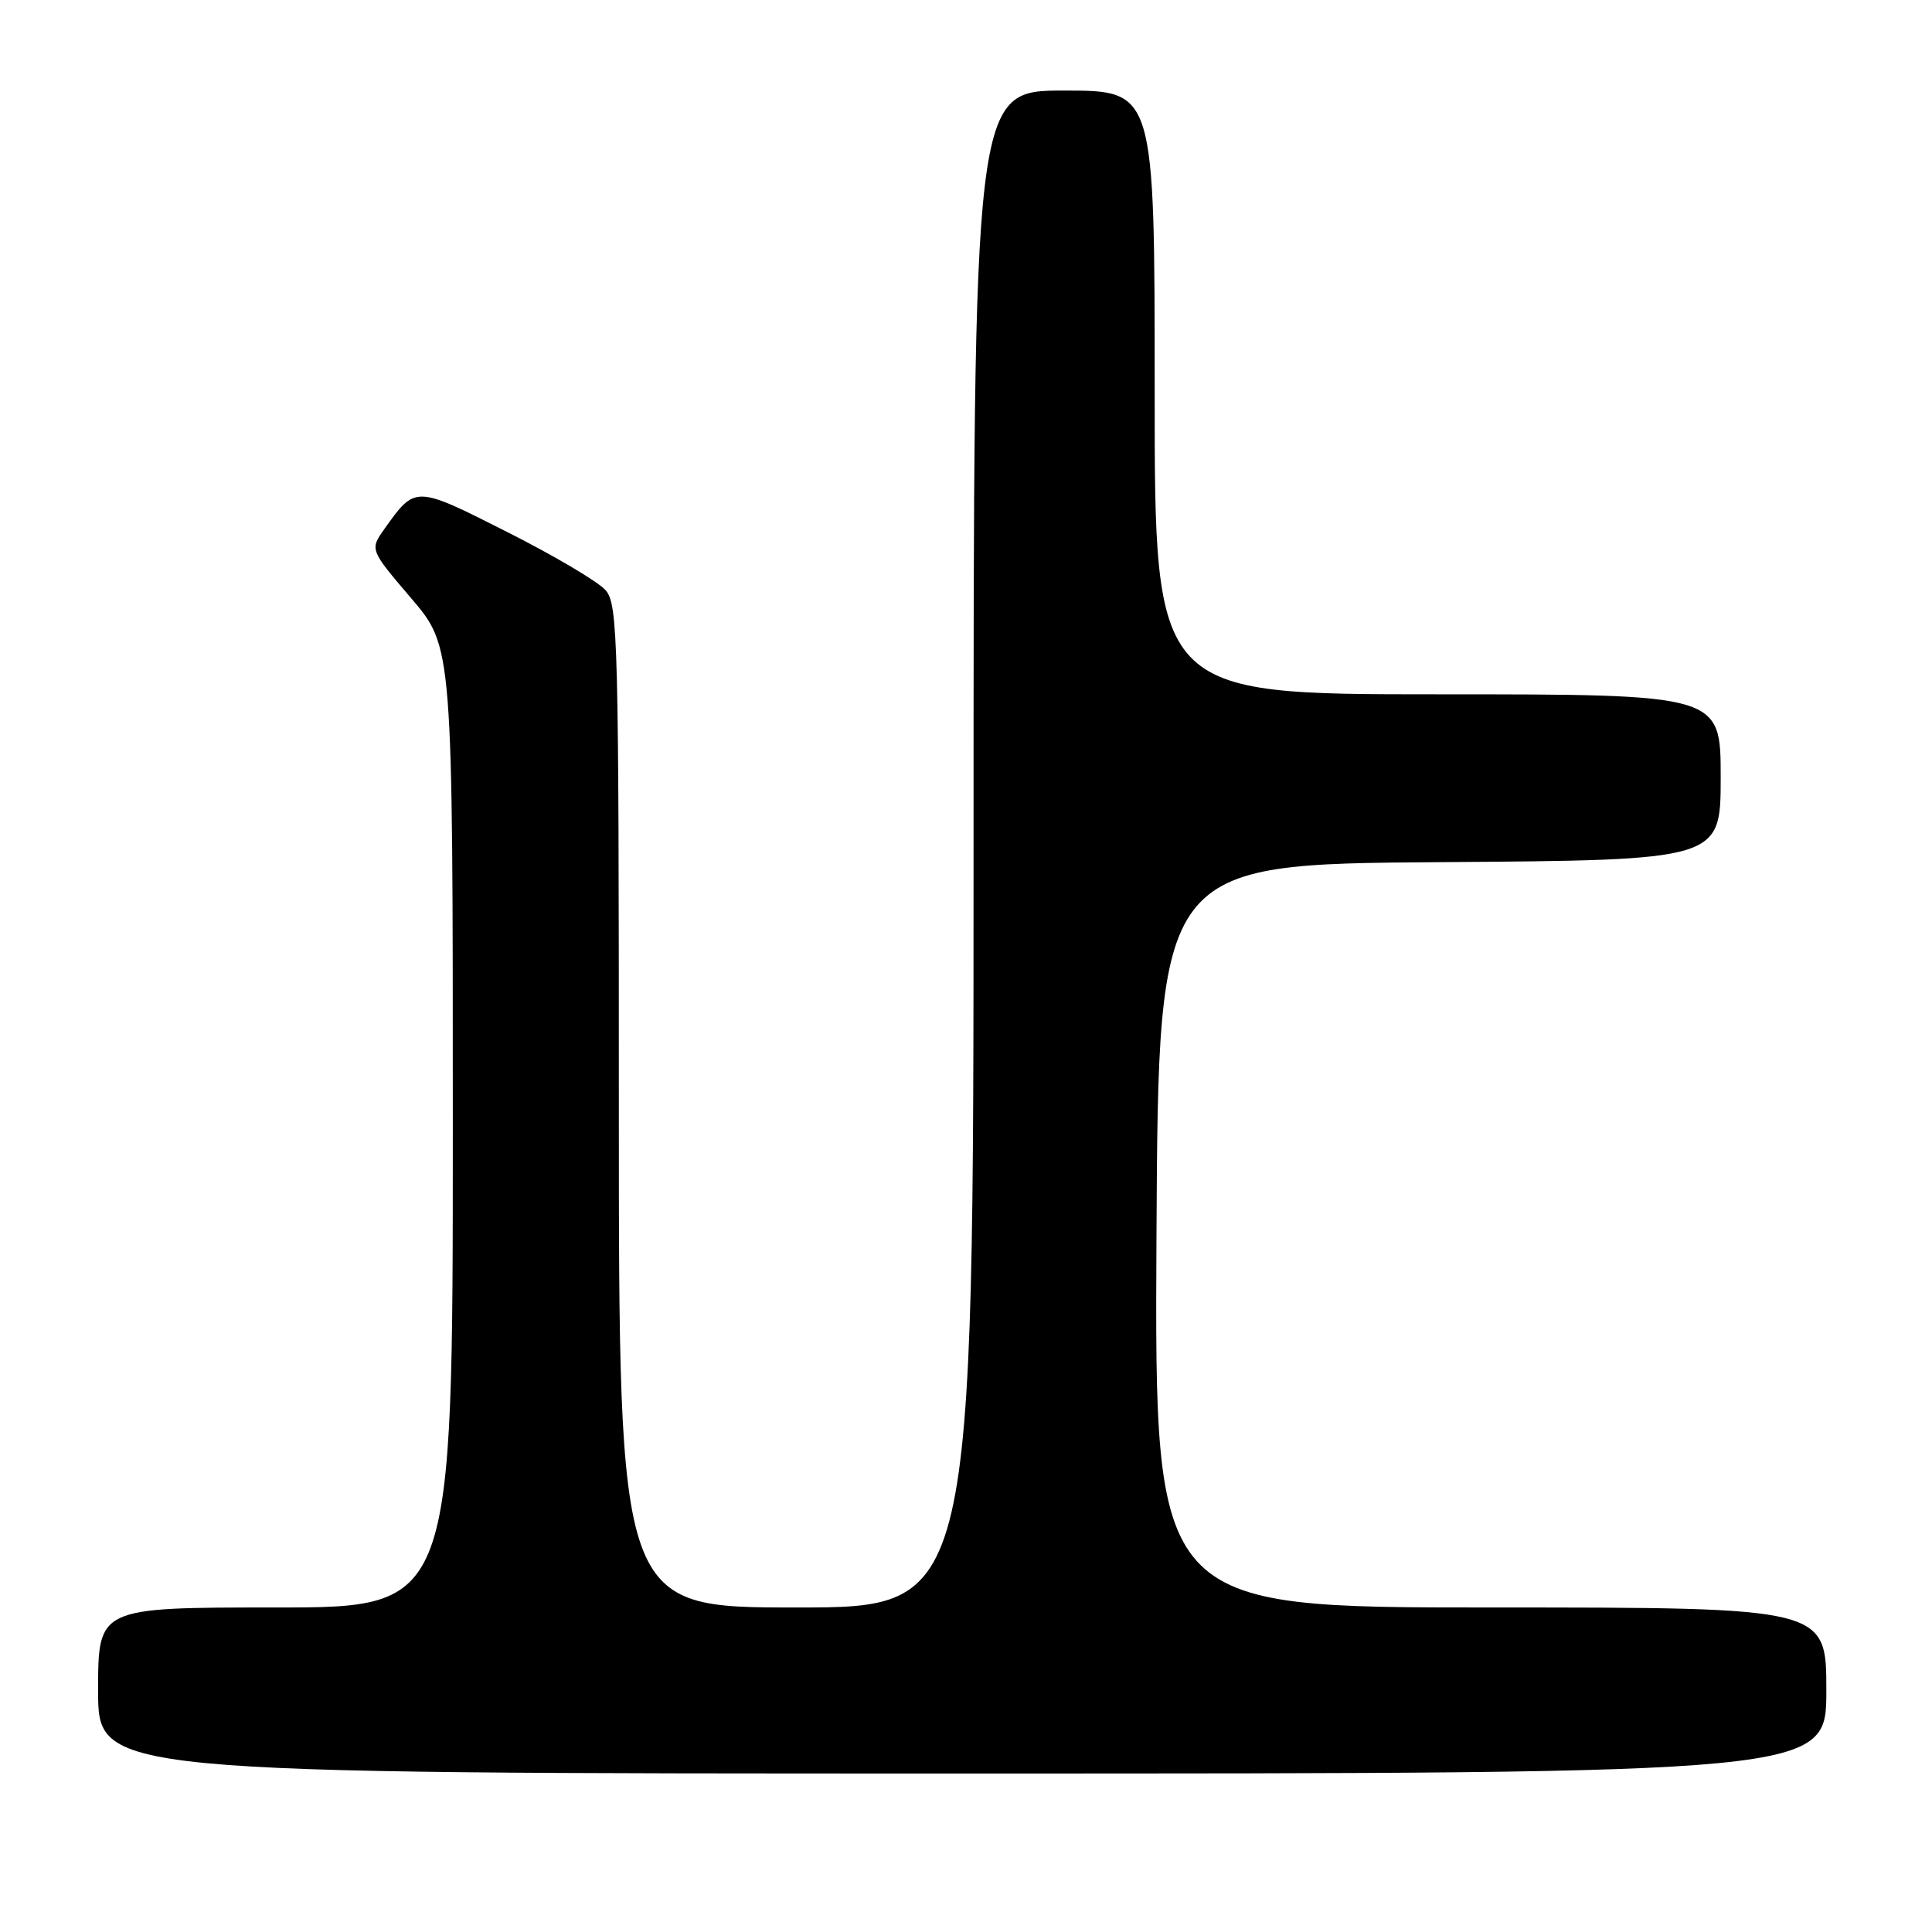 <?xml version="1.0" encoding="UTF-8" standalone="no"?>
<!DOCTYPE svg PUBLIC "-//W3C//DTD SVG 1.1//EN" "http://www.w3.org/Graphics/SVG/1.1/DTD/svg11.dtd" >
<svg xmlns="http://www.w3.org/2000/svg" xmlns:xlink="http://www.w3.org/1999/xlink" version="1.1" viewBox="0 0 256 256">
 <g >
 <path fill="currentColor"
d=" M 242.00 224.00 C 242.00 213.00 242.00 213.00 197.49 213.00 C 152.98 213.00 152.98 213.00 153.24 163.75 C 153.50 114.50 153.50 114.50 190.75 114.24 C 228.00 113.98 228.00 113.98 228.00 102.99 C 228.00 92.00 228.00 92.00 190.50 92.00 C 153.00 92.00 153.00 92.00 153.00 52.00 C 153.00 12.00 153.00 12.00 141.00 12.00 C 129.00 12.00 129.00 12.00 129.00 112.50 C 129.00 213.00 129.00 213.00 105.50 213.00 C 82.00 213.00 82.00 213.00 82.00 146.61 C 82.00 84.82 81.88 80.08 80.25 78.21 C 79.29 77.10 73.43 73.63 67.22 70.50 C 54.98 64.31 55.05 64.31 50.95 70.07 C 48.99 72.83 48.99 72.83 54.49 79.28 C 60.00 85.73 60.00 85.73 60.00 149.36 C 60.00 213.00 60.00 213.00 36.50 213.00 C 13.00 213.00 13.00 213.00 13.00 224.00 C 13.00 235.00 13.00 235.00 127.50 235.00 C 242.00 235.00 242.00 235.00 242.00 224.00 Z "/>
</g>
</svg>